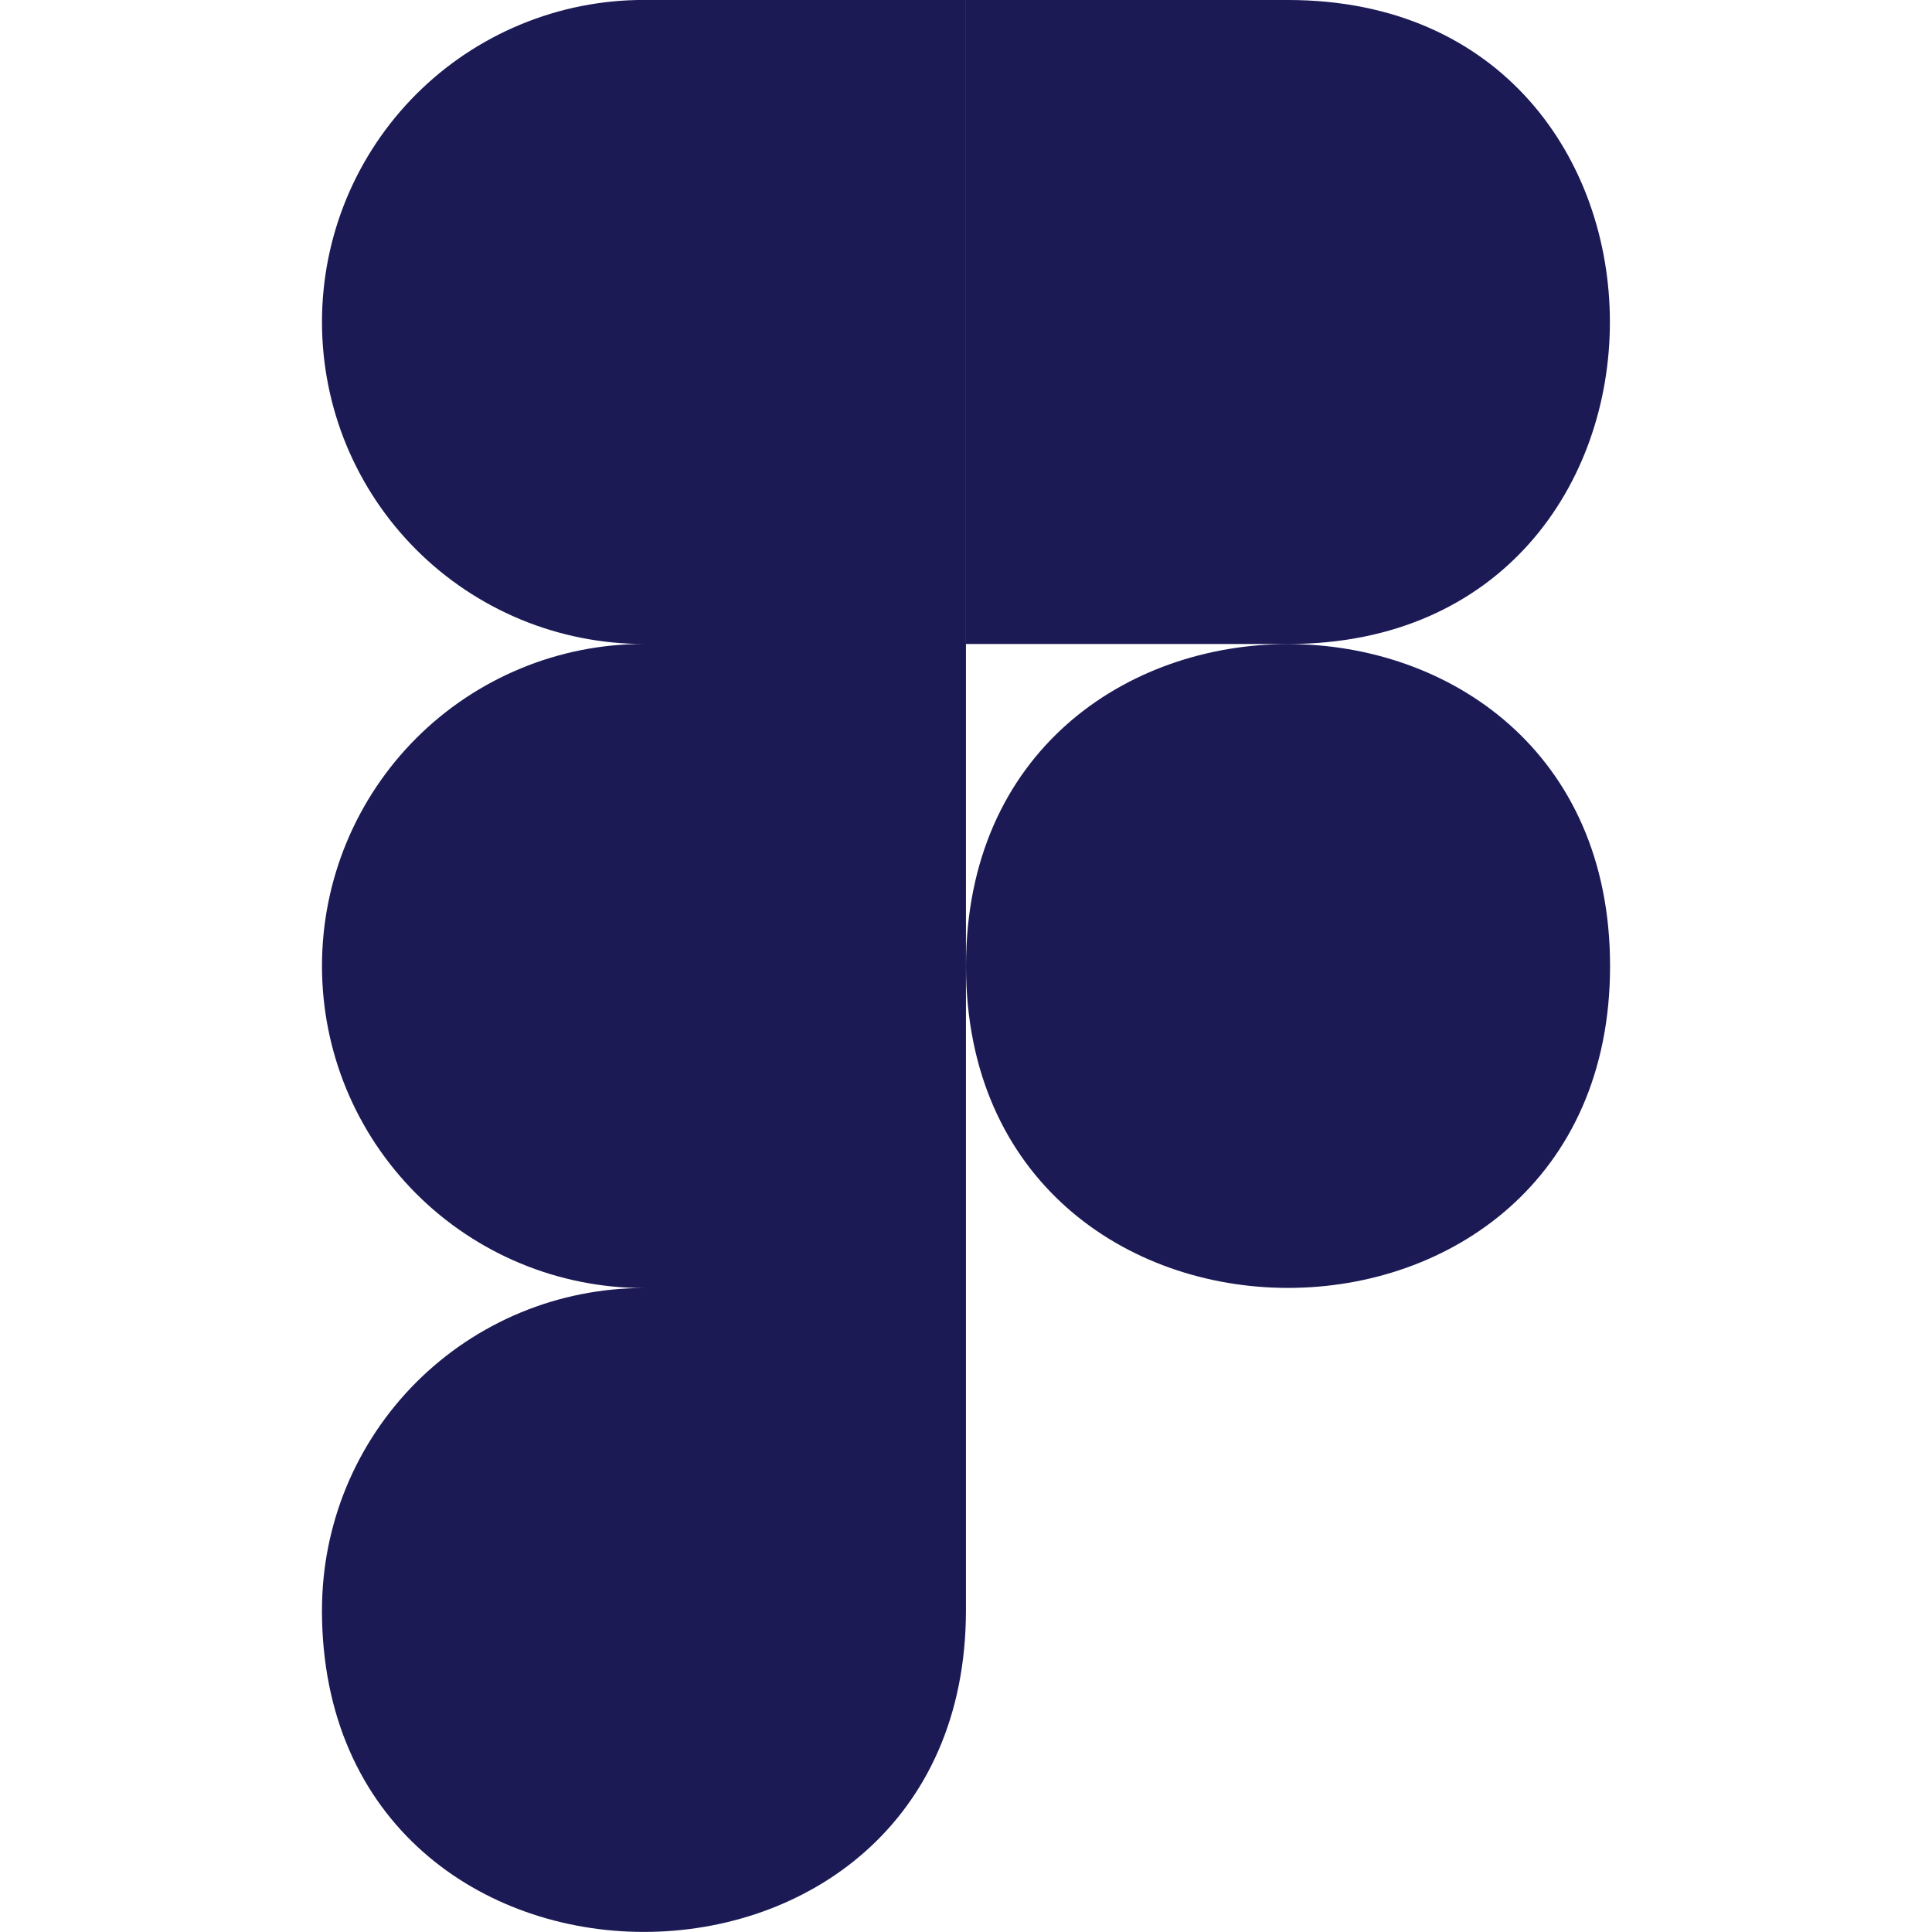 <svg width="44" height="44" viewBox="0 0 44 44" fill="none" xmlns="http://www.w3.org/2000/svg">
<g clip-path="url(#clip0_1195_2503)">
<path d="M22 22C22 12.225 36.668 12.225 36.668 22C36.668 31.775 22 31.775 22 22ZM7.333 36.667C7.333 35.704 7.522 34.75 7.89 33.86C8.259 32.97 8.799 32.162 9.48 31.481C10.161 30.8 10.97 30.26 11.86 29.891C12.749 29.523 13.703 29.334 14.666 29.334H21.999V36.667C21.999 46.442 7.332 46.442 7.332 36.667H7.333ZM22 -8.8682e-05V14.667H29.333C39.108 14.667 39.108 -8.8682e-05 29.333 -8.8682e-05H22ZM7.333 7.333C7.333 8.296 7.522 9.25 7.89 10.14C8.259 11.03 8.799 11.838 9.48 12.519C10.161 13.2 10.97 13.74 11.86 14.109C12.749 14.477 13.703 14.666 14.666 14.666H21.999V-0.001H14.666C13.703 -0.002 12.749 0.187 11.86 0.556C10.97 0.924 10.161 1.464 9.48 2.145C8.799 2.826 8.259 3.635 7.89 4.525C7.522 5.415 7.333 6.368 7.333 7.331V7.333ZM7.333 22C7.333 22.963 7.522 23.917 7.89 24.807C8.259 25.697 8.799 26.505 9.48 27.186C10.161 27.867 10.97 28.407 11.86 28.776C12.749 29.144 13.703 29.335 14.666 29.334H21.999V14.666H14.666C13.703 14.665 12.749 14.854 11.86 15.223C10.97 15.591 10.161 16.131 9.48 16.812C8.799 17.493 8.259 18.302 7.89 19.192C7.522 20.082 7.333 21.035 7.333 21.998V22Z" fill="#1B1A55"/>
</g>
<defs>
<clipPath id="clip0_1195_2503">
<rect width="44" height="44" fill="white"/>
</clipPath>
</defs>
</svg>
